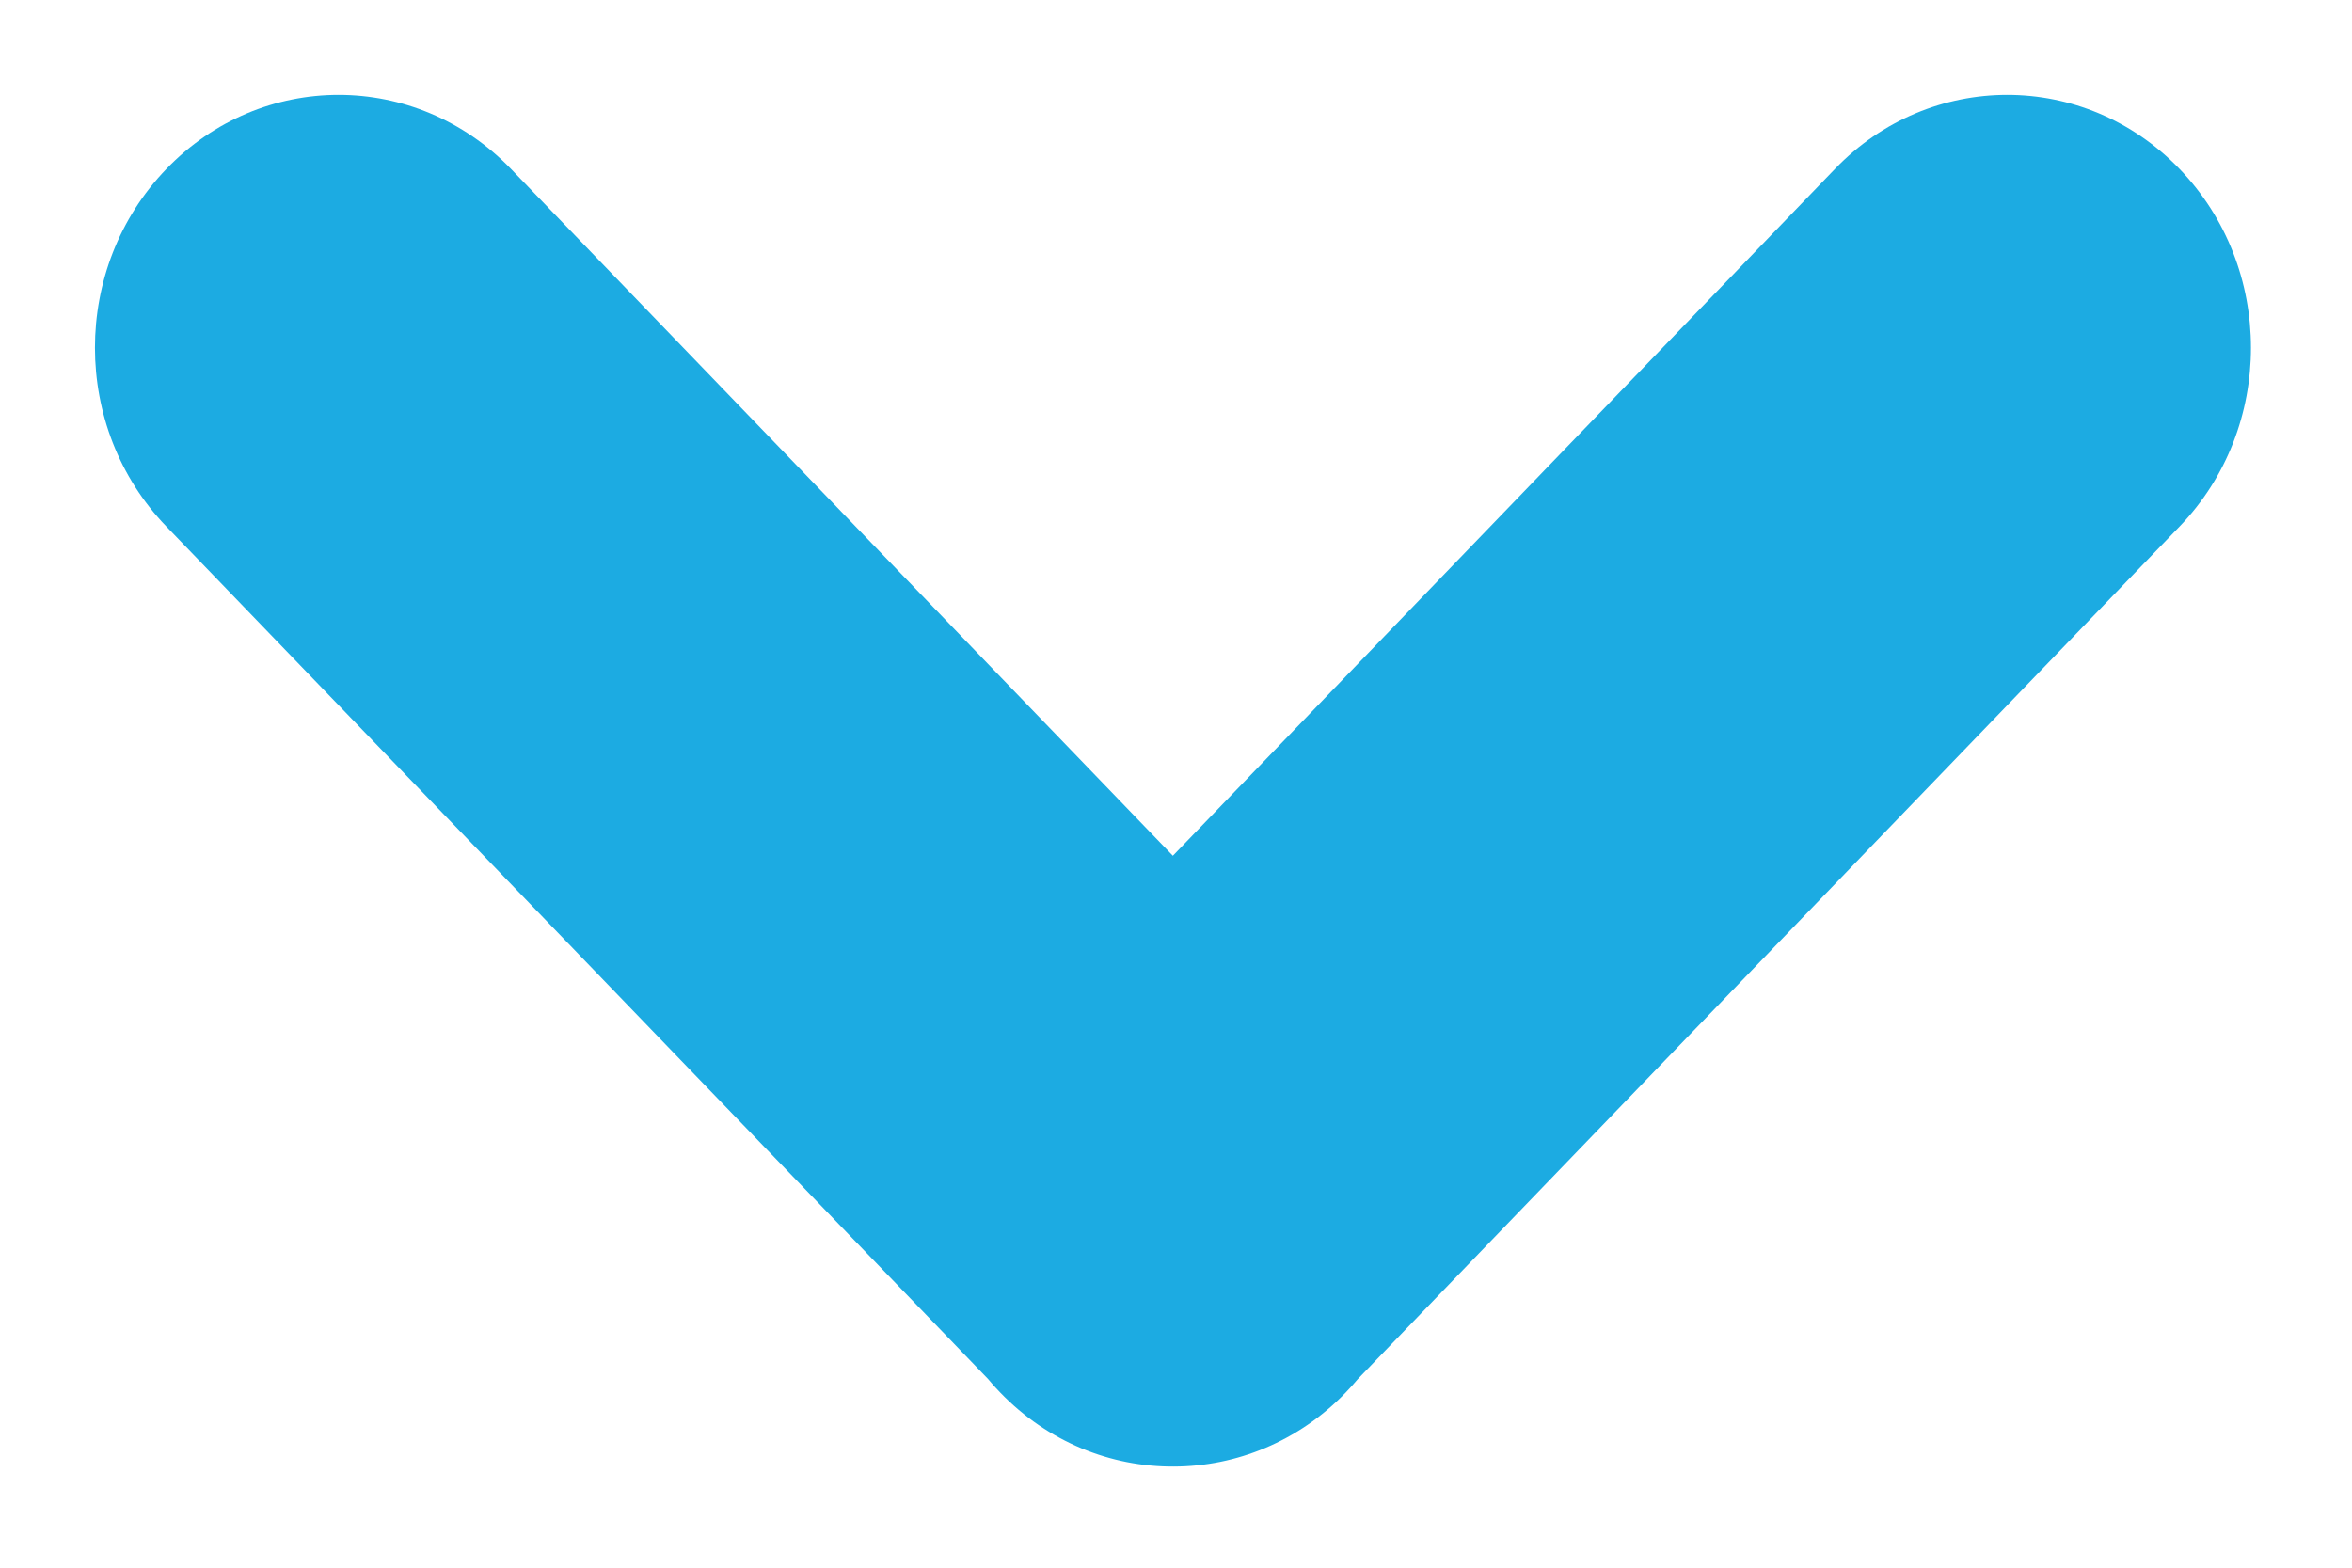 <svg width="12" height="8" viewBox="0 0 12 8" fill="none" xmlns="http://www.w3.org/2000/svg">
<path fill-rule="evenodd" clip-rule="evenodd" d="M2.607 0.862C2.121 0.358 1.334 0.358 0.849 0.862C0.363 1.366 0.363 2.183 0.849 2.687L5.041 7.037C5.06 7.06 5.081 7.084 5.103 7.106C5.348 7.36 5.669 7.486 5.99 7.484C6.307 7.483 6.624 7.357 6.866 7.106C6.887 7.084 6.908 7.061 6.928 7.037L11.12 2.687C11.606 2.183 11.606 1.366 11.12 0.862C10.635 0.358 9.847 0.358 9.362 0.862L5.984 4.367L2.607 0.862Z" fill="#1CABE2"/>
</svg>
